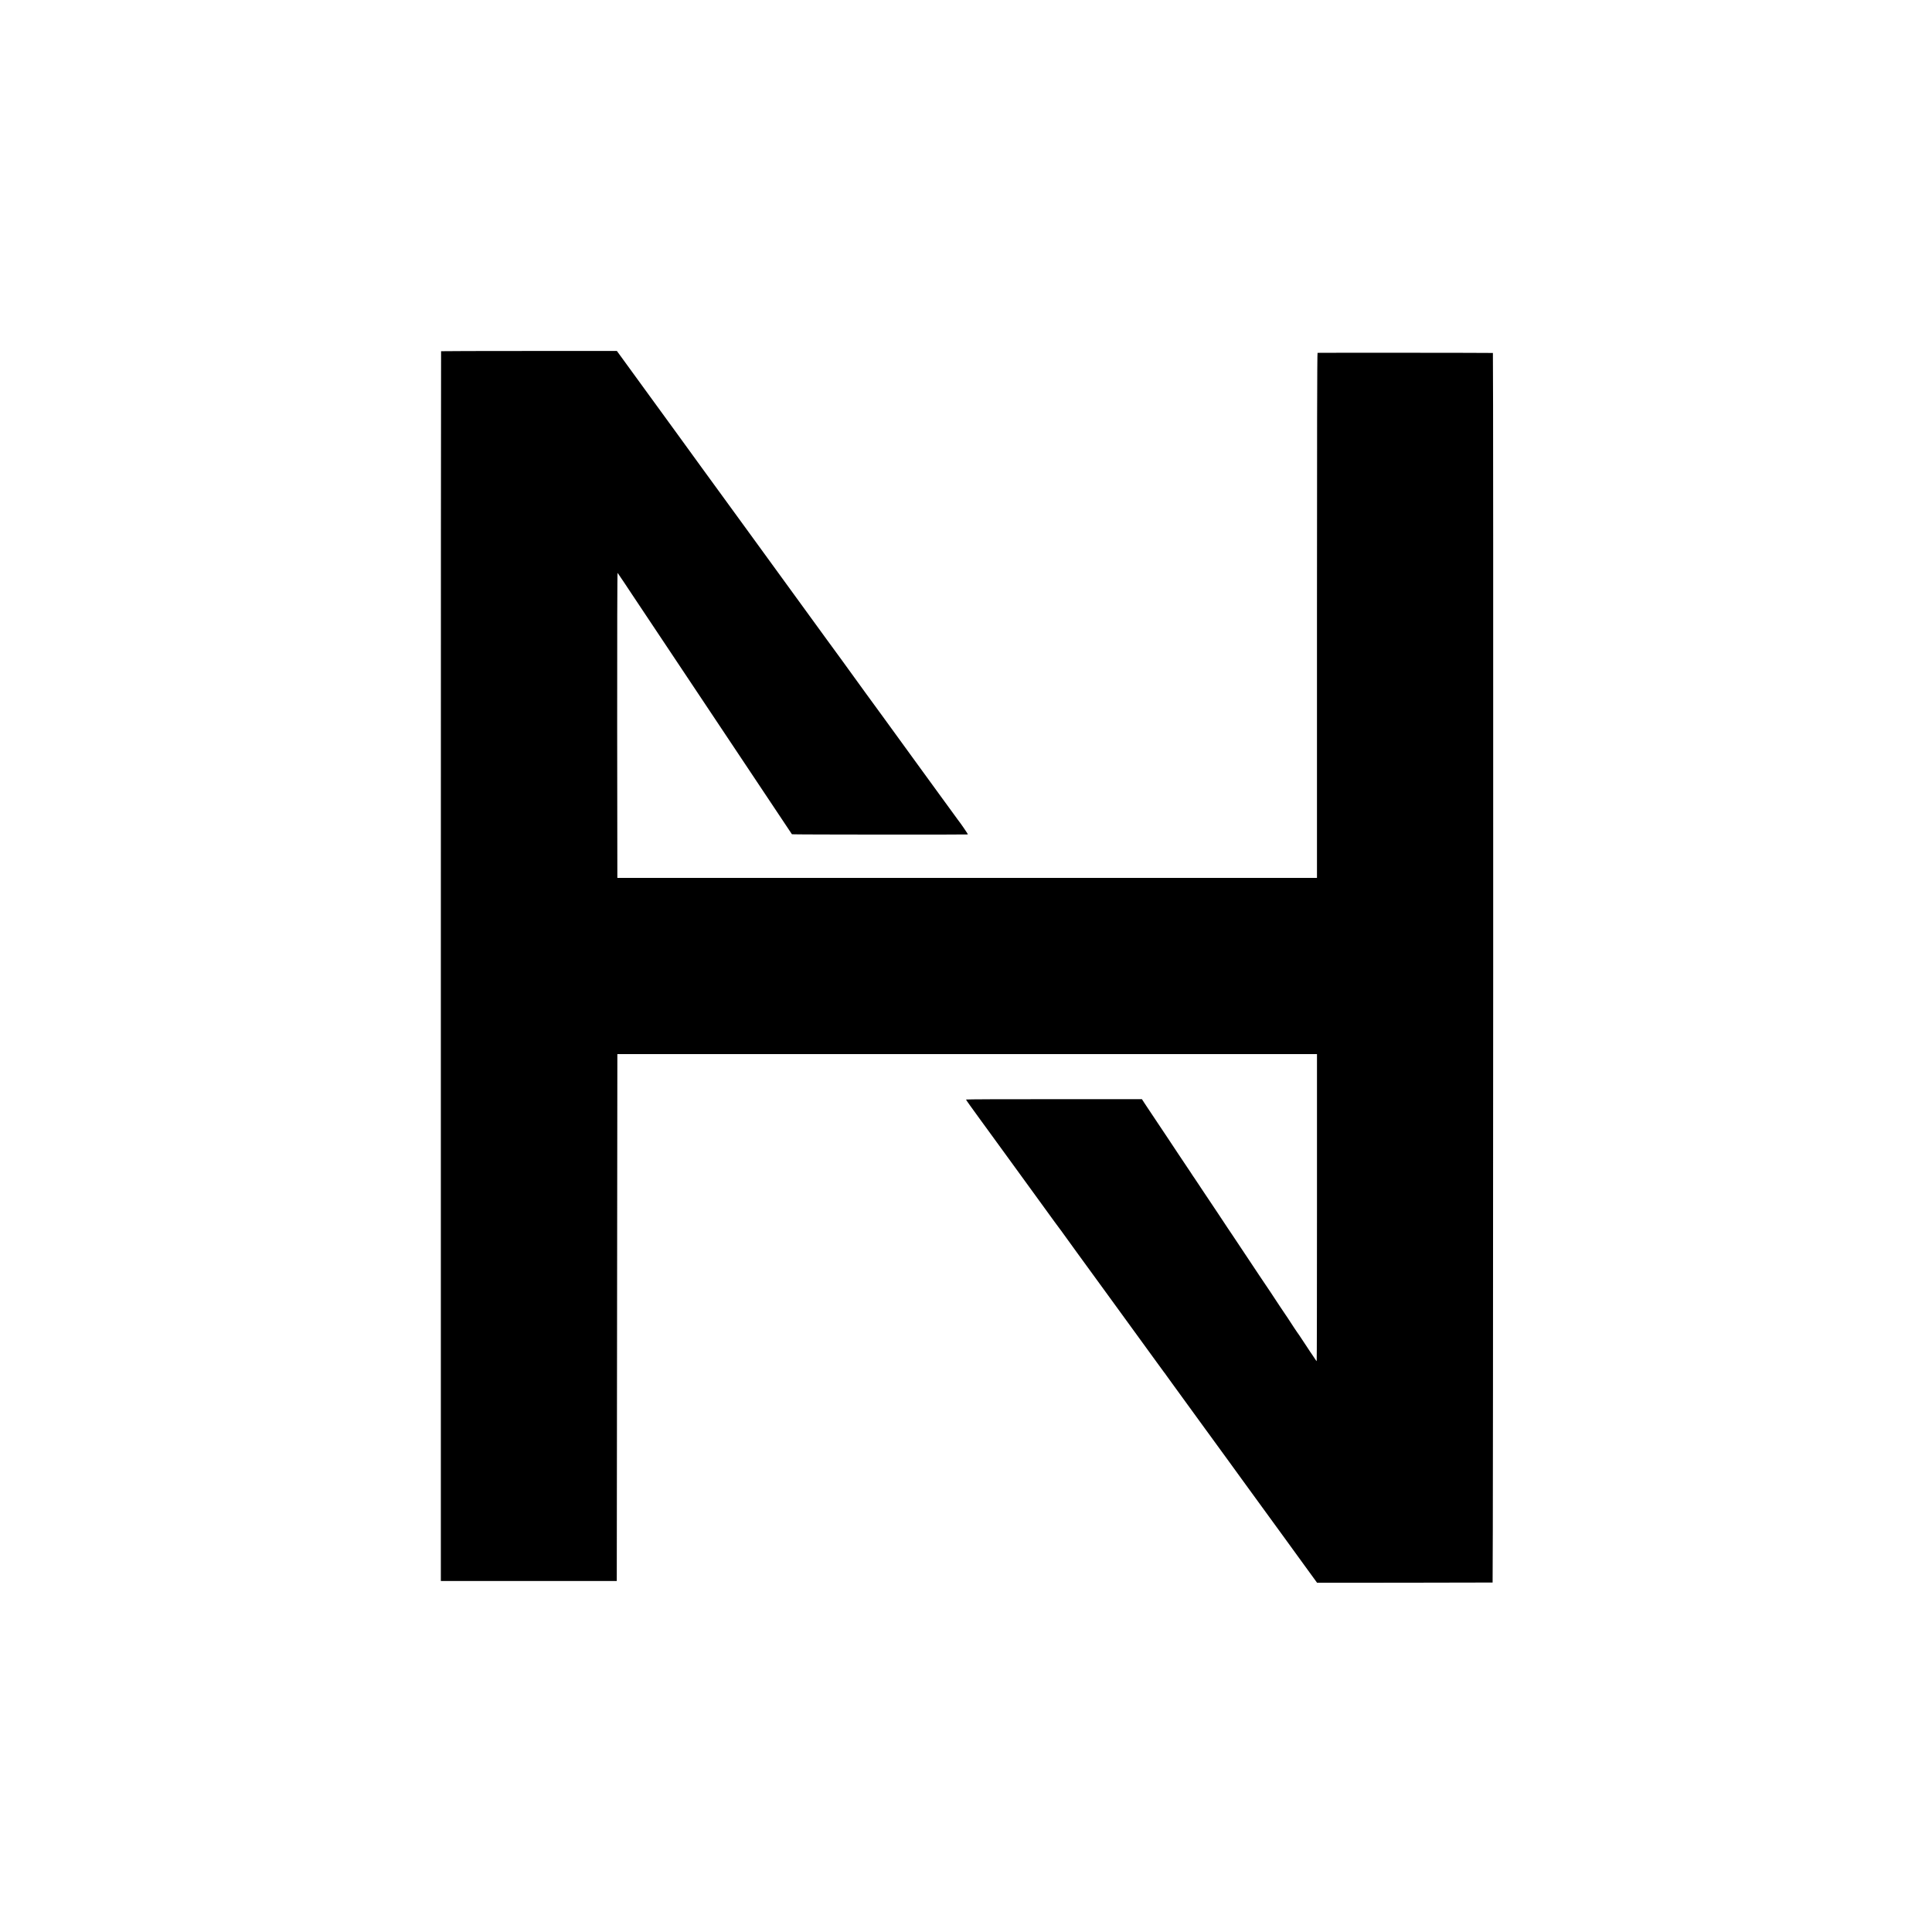 <?xml version="1.0" standalone="no"?>
<!DOCTYPE svg PUBLIC "-//W3C//DTD SVG 20010904//EN"
 "http://www.w3.org/TR/2001/REC-SVG-20010904/DTD/svg10.dtd">
<svg version="1.0" xmlns="http://www.w3.org/2000/svg"
 width="3300pt" height="3300pt" viewBox="0 0 3300 3300"
 preserveAspectRatio="xMidYMid meet">
<g transform="translate(0,3300) scale(0.1,-0.1)"
fill="#000000" stroke="none">
<path d="M7534 27001 c-2 -2 -4 -4730 -4 -10505 l0 -10501 1503 0 1502 0 5
4500 5 4500 5975 0 5975 0 0 -2622 c0 -1443 -2 -2623 -5 -2623 -3 0 -23 28
-45 63 -22 34 -42 64 -45 67 -3 3 -31 44 -62 93 -150 227 -174 263 -183 273
-5 7 -28 40 -50 74 -64 100 -143 219 -239 360 -25 36 -59 88 -76 115 -17 28
-54 84 -83 126 -28 42 -121 179 -205 305 -83 126 -220 330 -302 454 -82 124
-154 232 -160 240 -6 8 -36 54 -68 101 -31 48 -103 156 -159 240 -57 85 -134
201 -173 259 -38 58 -73 110 -77 115 -4 6 -42 62 -83 125 -41 63 -77 117 -80
120 -3 3 -31 44 -62 93 -32 48 -84 125 -115 172 -32 47 -74 109 -93 139 -32
49 -104 158 -130 196 -6 8 -25 38 -43 65 -18 28 -45 68 -60 90 -58 86 -170
254 -227 340 -33 50 -64 97 -70 105 -6 8 -30 44 -53 80 l-42 65 -1503 0 c-826
1 -1502 -2 -1502 -6 0 -6 96 -141 248 -349 31 -41 68 -93 84 -115 105 -144
354 -488 382 -525 18 -25 197 -270 396 -545 199 -275 381 -525 403 -555 23
-30 56 -75 74 -100 18 -25 36 -49 41 -55 4 -5 54 -75 112 -155 57 -80 134
-185 170 -235 36 -49 95 -130 131 -180 36 -49 236 -324 444 -610 384 -527 614
-844 785 -1080 51 -71 103 -142 114 -156 12 -14 28 -36 36 -49 8 -12 56 -79
107 -148 133 -182 506 -696 561 -772 26 -35 63 -86 82 -112 19 -27 78 -107
130 -179 52 -72 120 -165 151 -207 31 -43 147 -203 259 -357 112 -154 220
-302 240 -330 123 -168 258 -353 495 -680 147 -203 288 -397 312 -430 41 -55
167 -229 219 -301 l21 -29 1494 1 c822 1 1499 2 1504 3 10 1 15 21000 5 21002
-12 3 -2986 5 -2995 2 -7 -2 -10 -1504 -10 -4486 l0 -4482 -5975 0 -5975 0 -3
2610 c-1 1548 2 2605 7 2600 8 -9 219 -324 246 -367 14 -23 2727 -4092 2732
-4098 5 -6 2994 -8 3005 -3 6 3 -126 195 -169 248 -5 6 -69 93 -142 195 -74
102 -158 217 -186 255 -28 39 -172 237 -320 440 -148 204 -290 399 -316 435
-26 36 -106 146 -178 245 -72 99 -134 185 -138 190 -15 19 -568 779 -583 802
-13 19 -214 296 -381 523 -53 72 -1204 1656 -1241 1707 -13 18 -31 43 -40 55
-10 13 -202 277 -428 588 -226 311 -418 574 -426 585 -8 11 -104 144 -214 295
-110 151 -208 286 -217 299 -10 13 -214 294 -455 625 -240 330 -464 639 -499
686 l-62 85 -1499 0 c-825 0 -1501 -2 -1504 -4z"/>
</g>
</svg>
